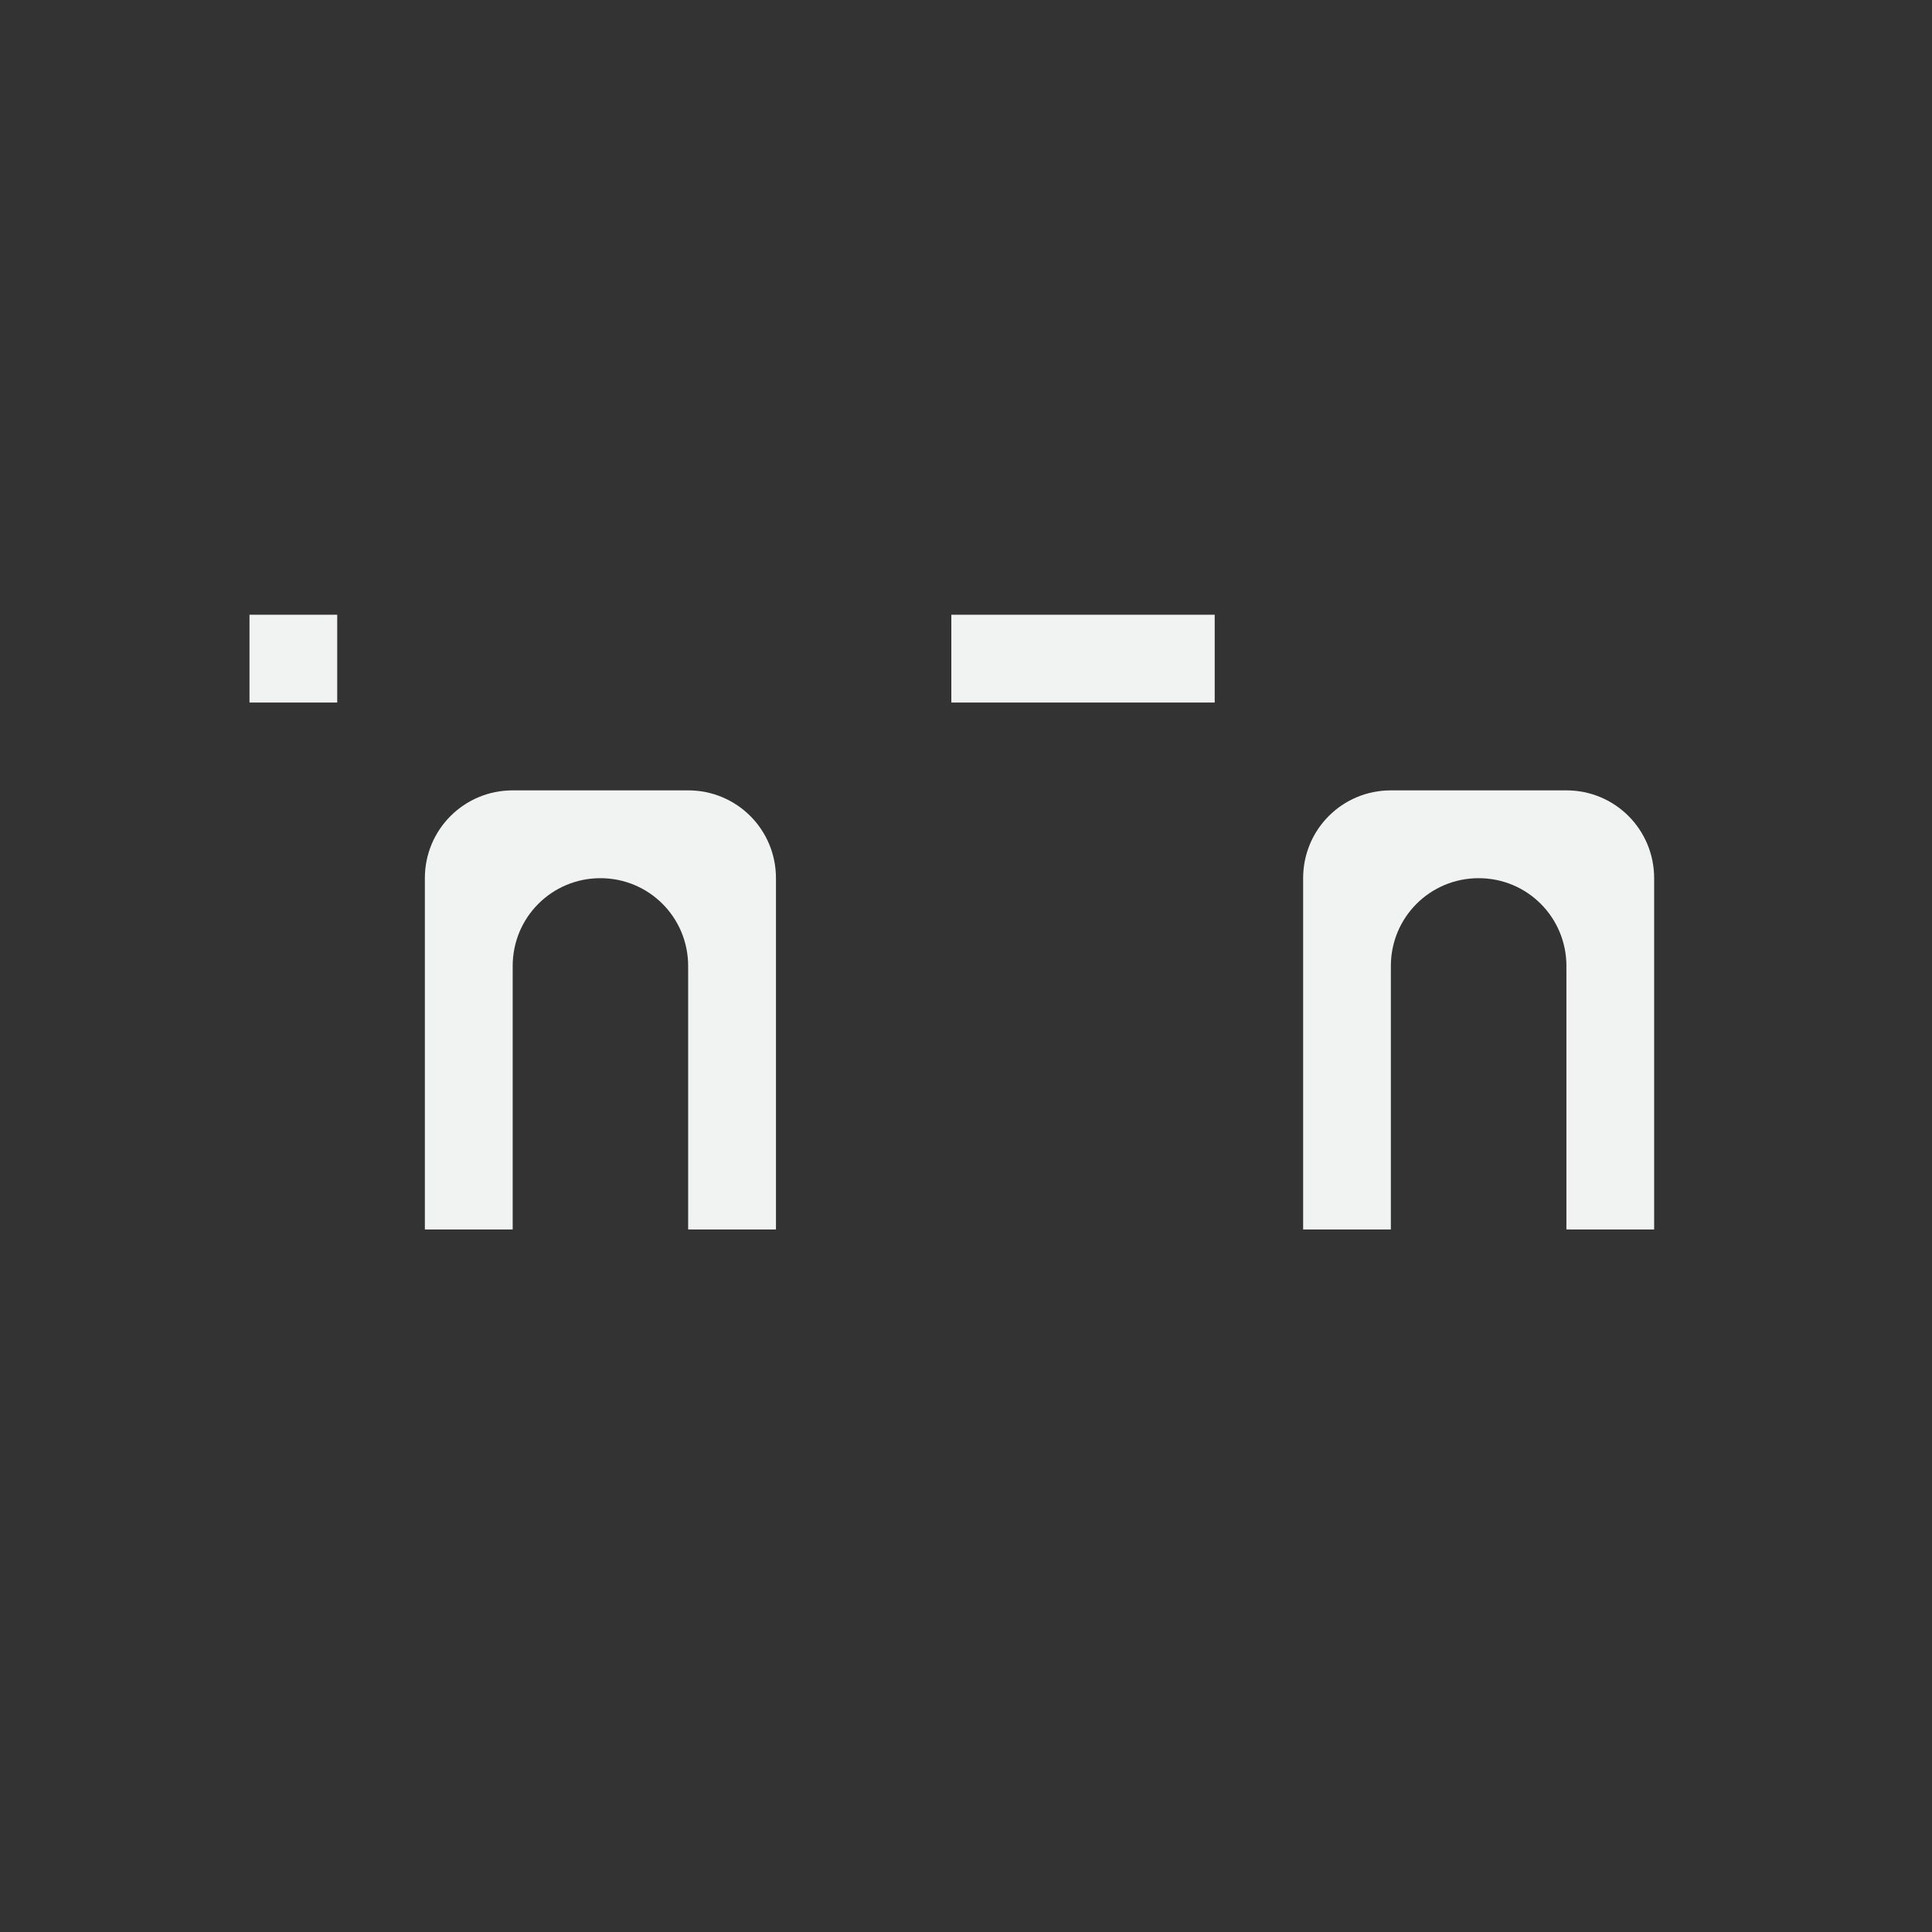 <?xml version="1.0" encoding="UTF-8"?>
<!--Part of Monotone: https://github.com/sixsixfive/Monotone, released under cc-by-sa_v4-->
<svg version="1.1" viewBox="-3 -3 22 22" width="44" height="44" xmlns="http://www.w3.org/2000/svg" xmlns:osb="http://www.openswatchbook.org/uri/2009/osb" xmlns:xlink="http://www.w3.org/1999/xlink">
<rect x="-3" y="-3" width="22" height="22" fill="#333333" stroke="none"/>
<defs>
<linearGradient id="linearGradient19282" gradientTransform="matrix(1.167 0 0 1 627.67 1787.4)" osb:paint="solid">
<stop stop-color="#f1f2f2" offset="0"/>
</linearGradient>
<linearGradient id="linearGradient4631" gradientTransform="matrix(1.171 0 0 1 207.81 3324.4)" gradientUnits="userSpaceOnUse" xlink:href="#linearGradient19282"/>
</defs>
<g id="text_letter_spacing" transform="matrix(.999 0 0 1 -348.81 -836.36)" fill="url(#linearGradient4631)" stroke-width="1">
<path d="m352 842.36c-0.554 0-1.001 0.446-1.001 1v4h1.001v-3c0-0.554 0.446-1 1-1s1 0.446 1 1v3h1.001v-4c0-0.554-0.446-1-1.001-1z"/>
<path d="m359.01 838.36-1 1v6.5c0 0.768 0.57 1.378 1.313 1.469 0.06 0.025 0.118 0.031 0.188 0.031 0.162 0 0.391 1e-4 0.5 0v-1h-0.5c-0.277 0-0.5-0.223-0.5-0.5v-5.5c0-0.149-0.04-1.864 0-2z"/>
<rect x="357" y="840.36" width="3.002" height="1" rx="0" ry=".5"/>
<rect x="349" y="842.36" width="1" height="5" ry=".5"/>
<rect x="349" y="840.36" width="1" height="1" ry="0"/>
<path d="m362.01 838.36-1 1v8h1v-7c0-0.149-0.04-1.865 0-2z"/>
<path d="m362.01 842.36c-0.554 0-1 0.446-1 1v4h1v-3c0-0.554 0.446-1 1.001-1 0.554 0 1 0.446 1 1v3h1v-4c0-0.554-0.446-1-1-1z"/>
</g>
</svg>
